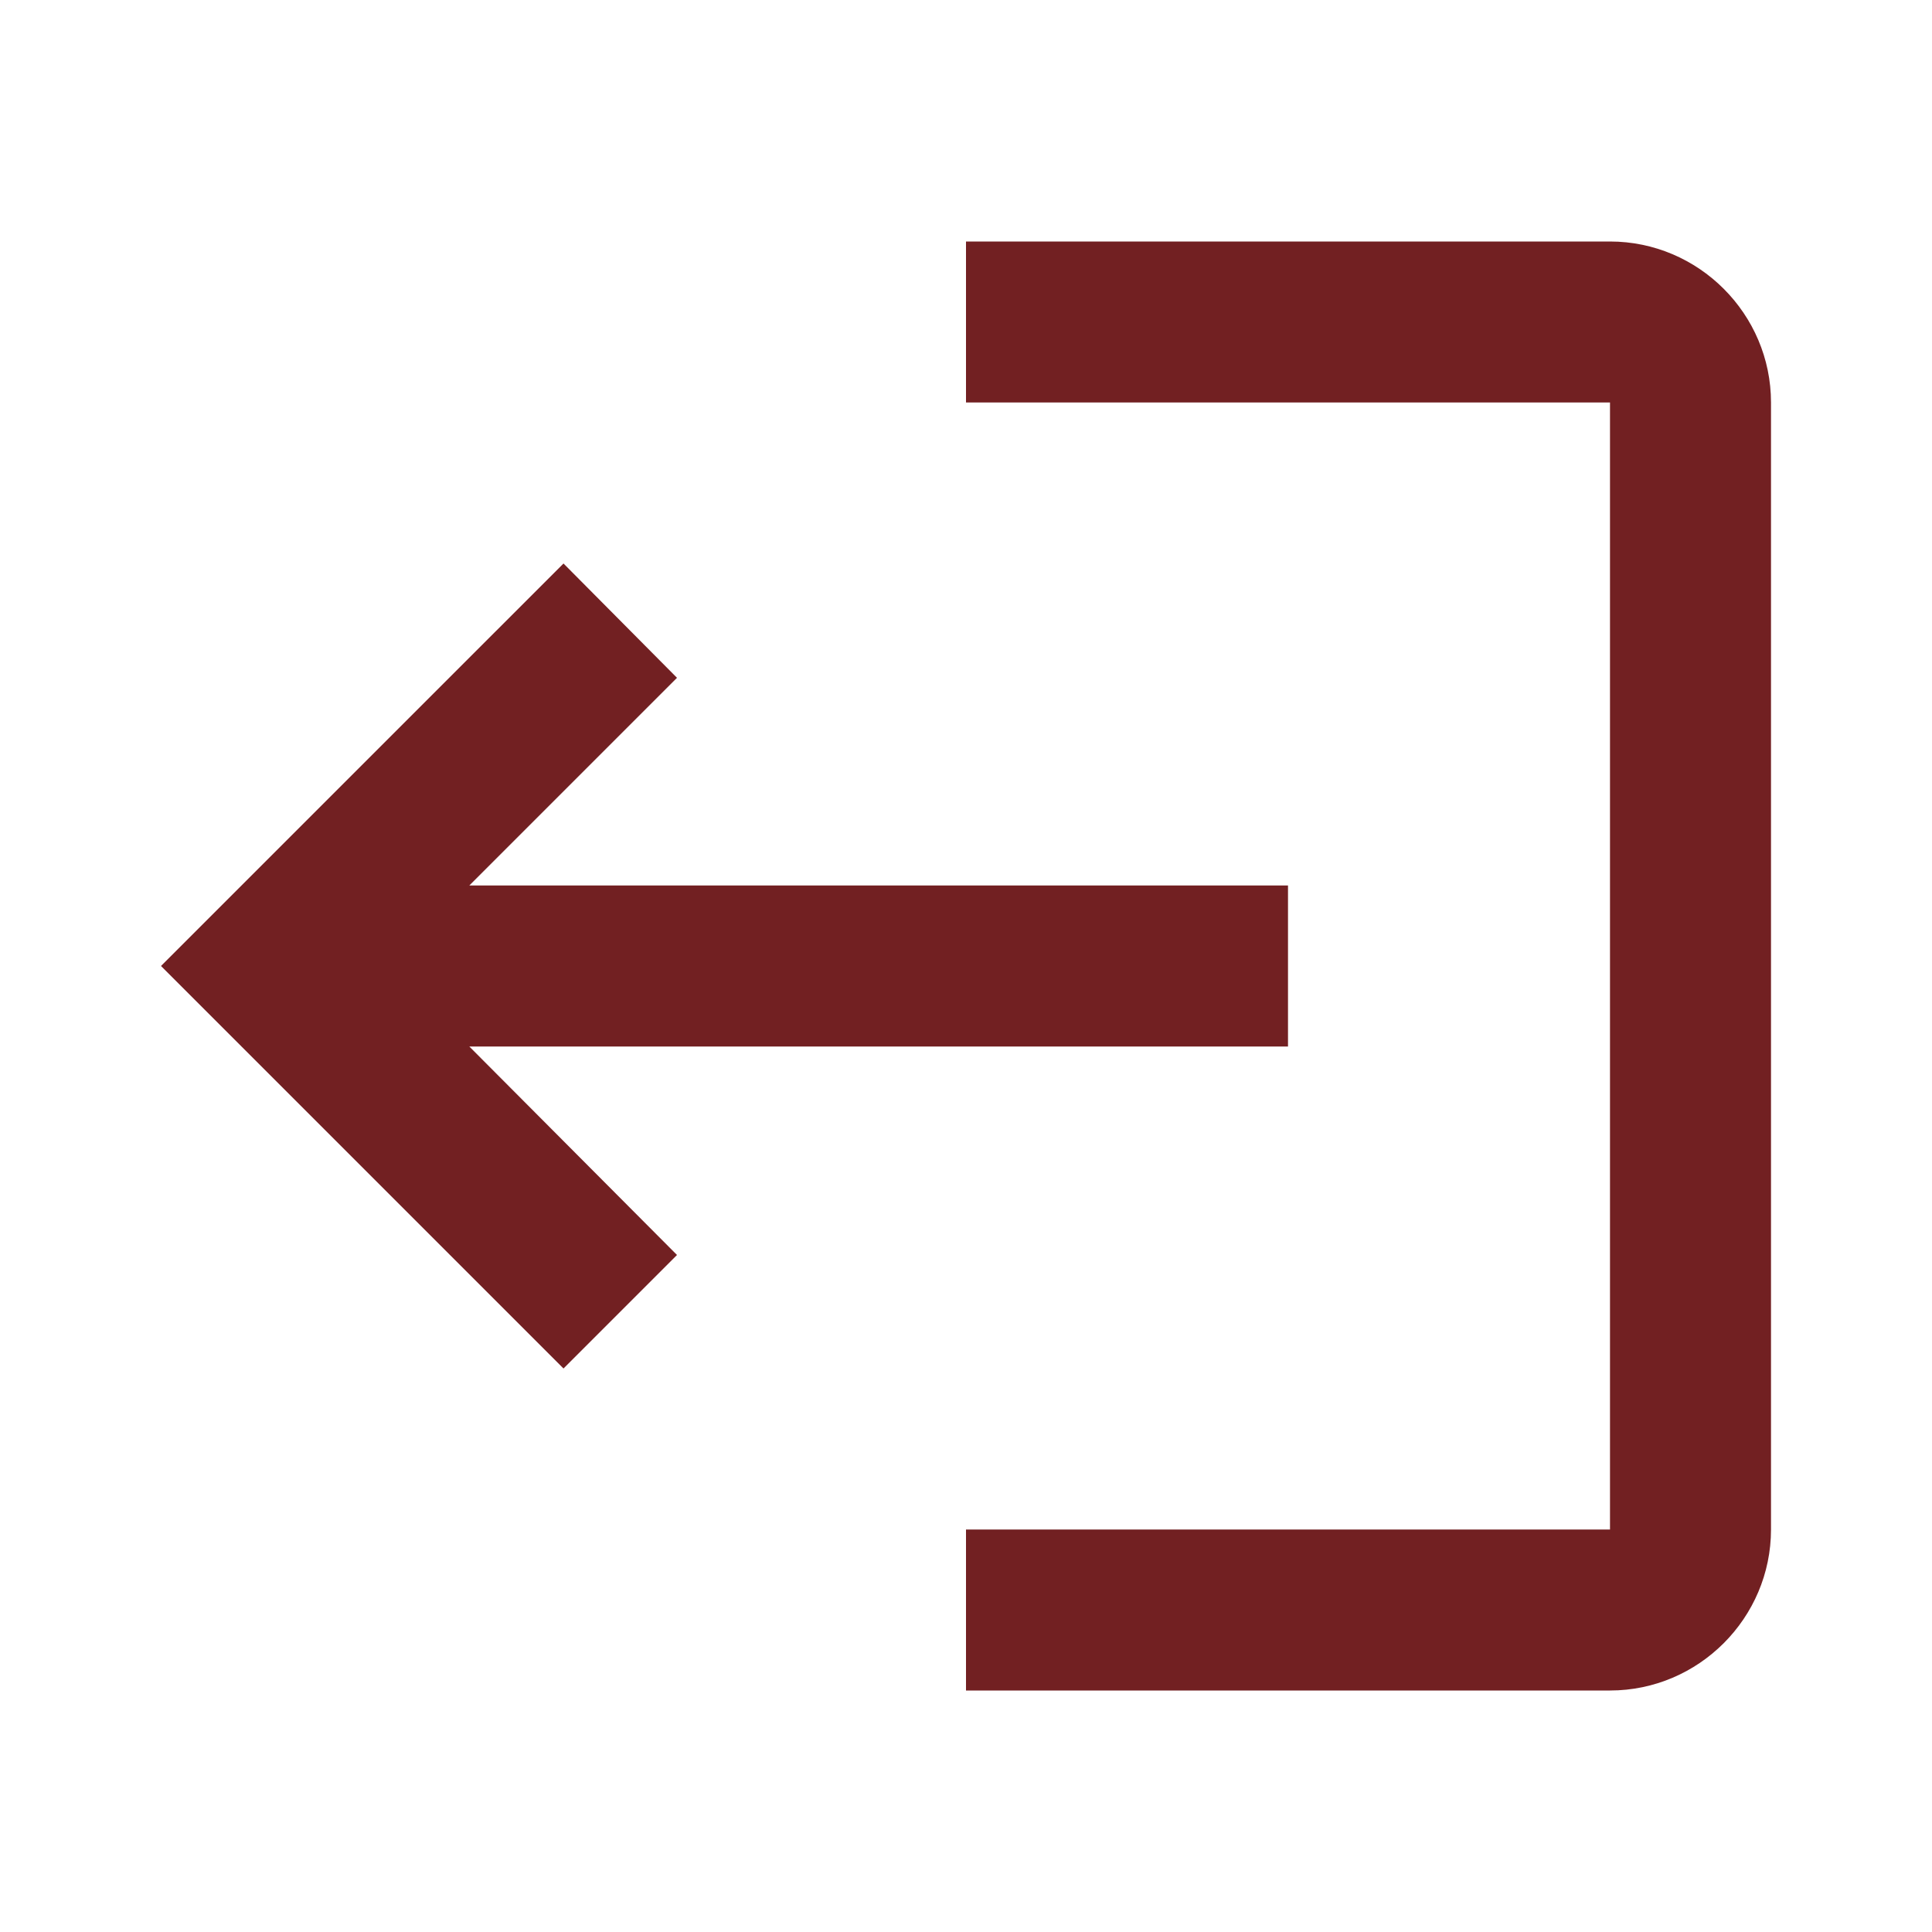 <svg width="48" height="48" viewBox="0 0 48 48" fill="none" xmlns="http://www.w3.org/2000/svg">
<path d="M14 34L16.82 31.18L11.66 26L32 26V22L11.66 22L16.82 16.84L14 14L4 24L14 34ZM40 38H24V42H40C42.2 42 44 40.2 44 38L44 10C44 7.8 42.2 6 40 6H24V10H40L40 38Z" fill="#722022"/>
</svg>
